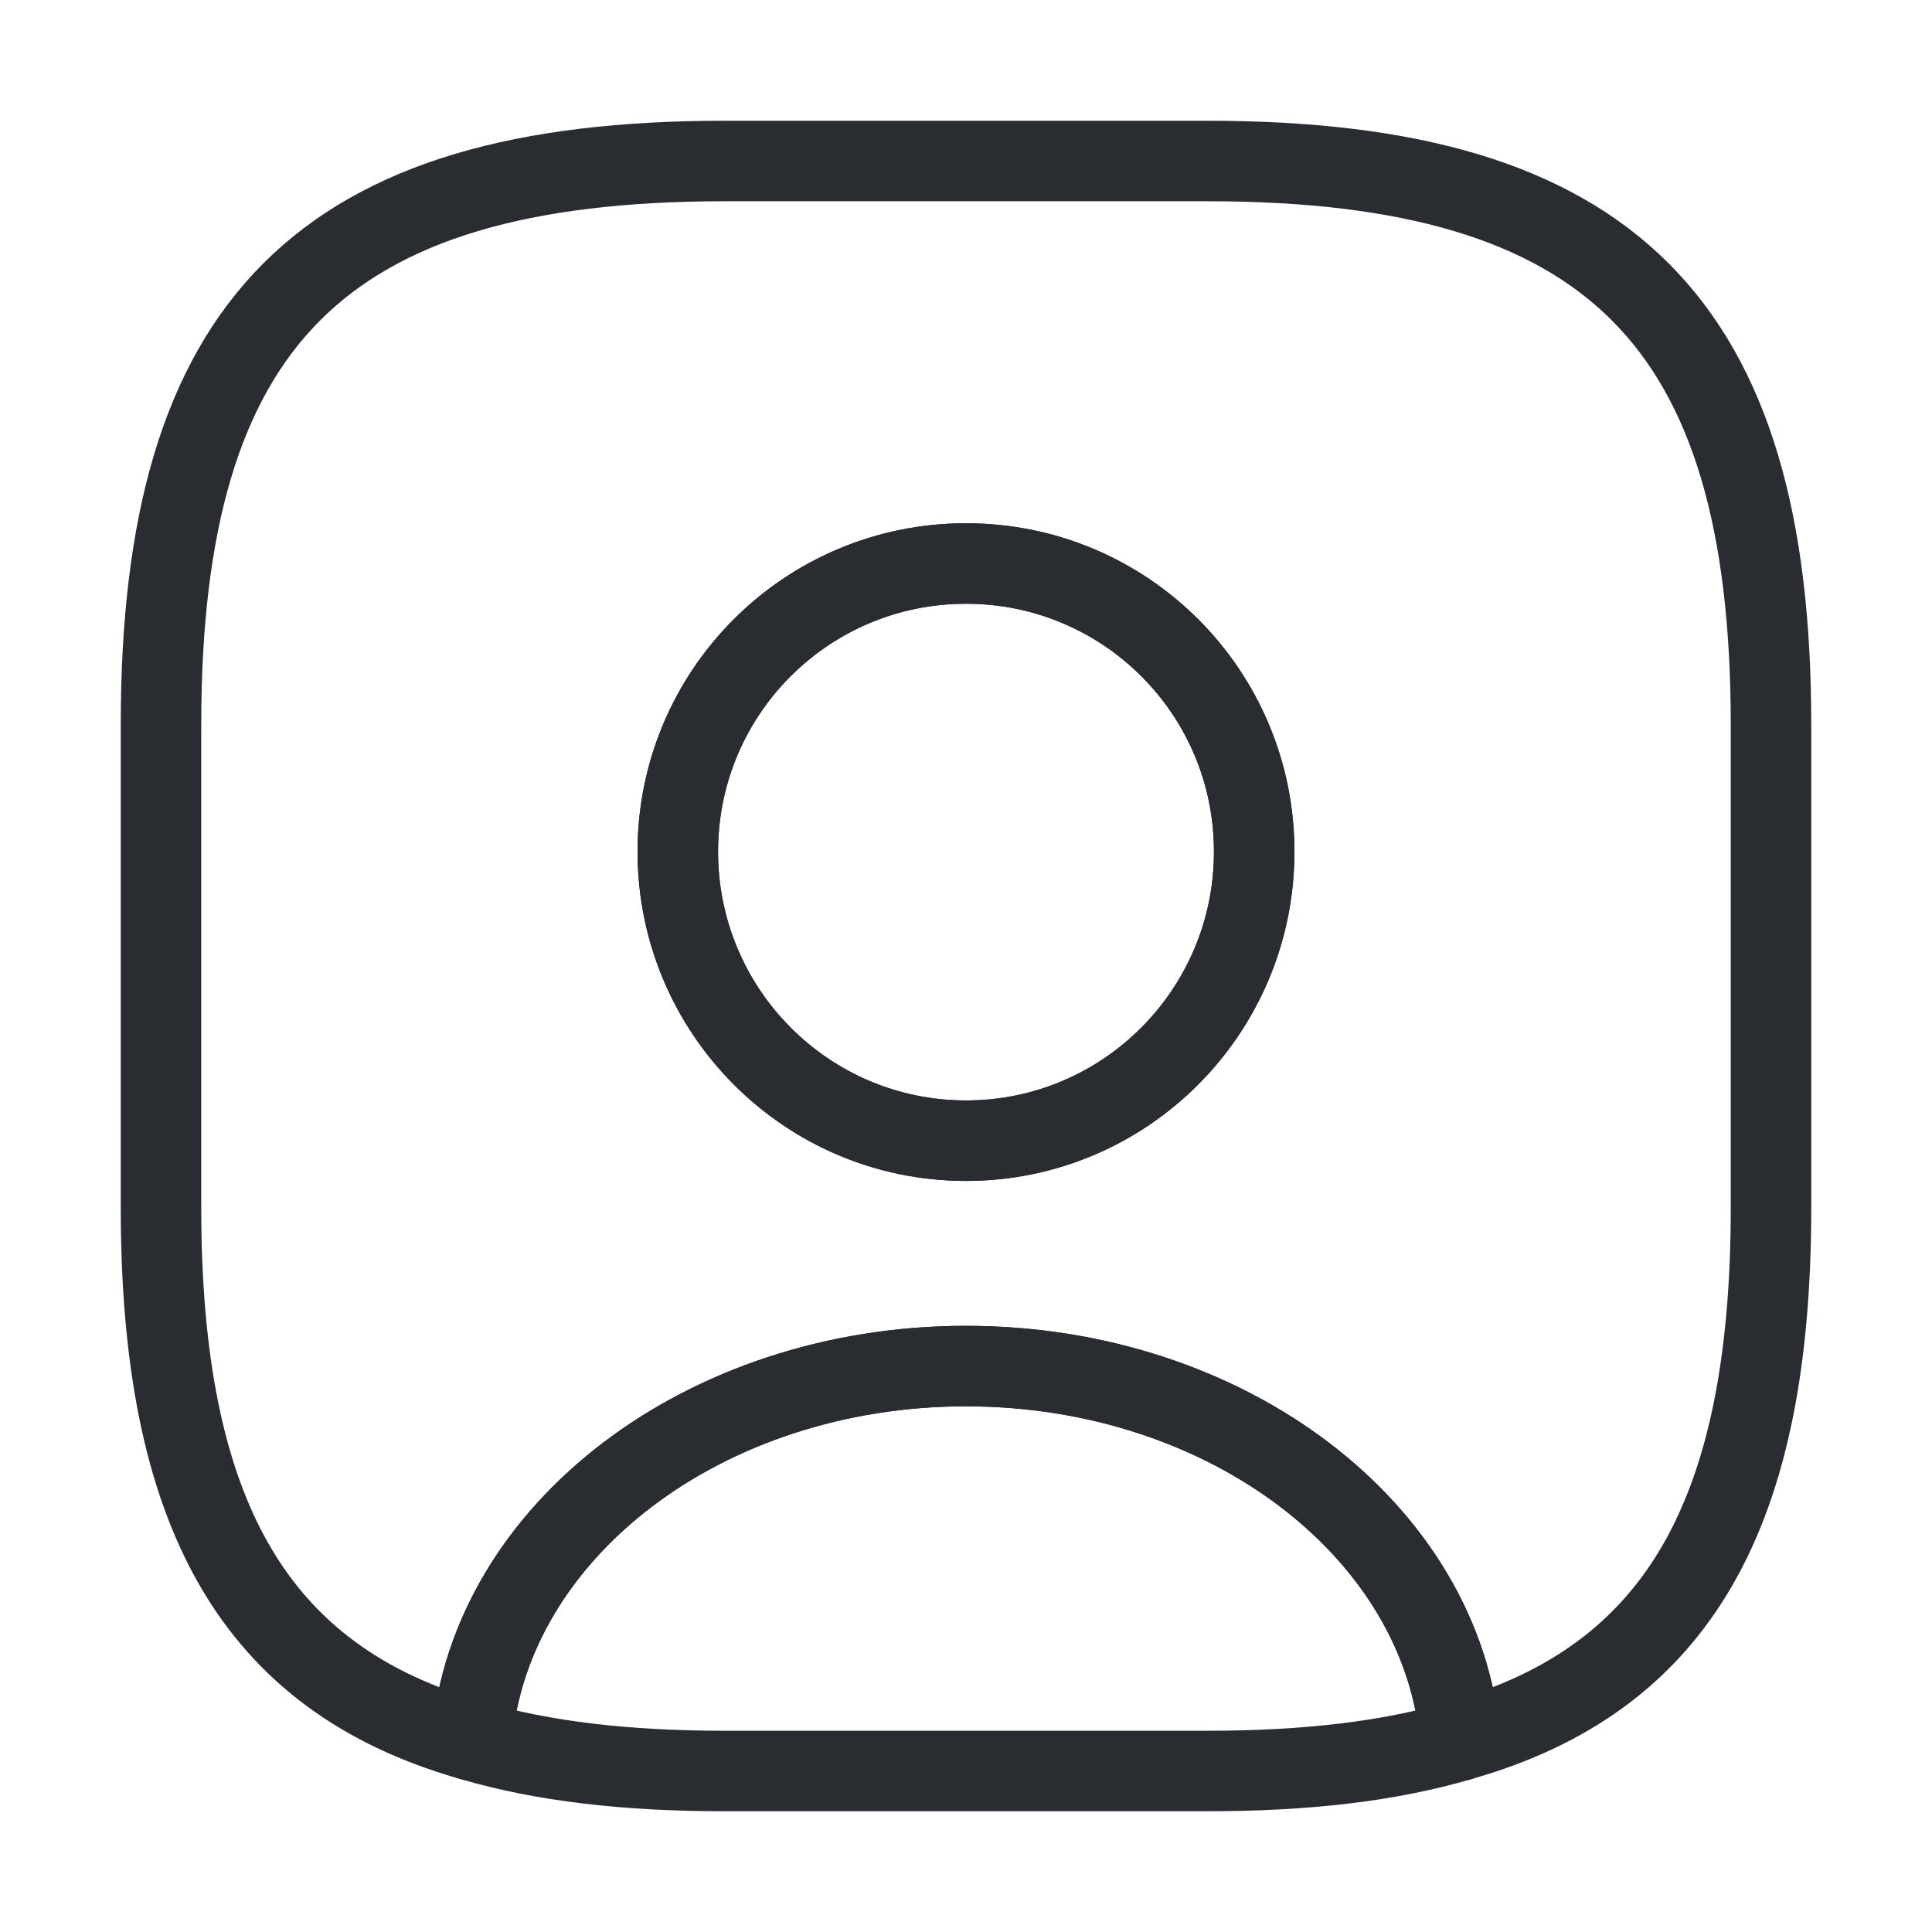 <svg width="36" height="36" viewBox="0 0 36 36" fill="none" xmlns="http://www.w3.org/2000/svg">
<path d="M27.211 32.43C25.891 32.82 24.331 33 22.501 33H13.501C11.671 33 10.111 32.82 8.791 32.43C9.121 28.53 13.126 25.455 18.001 25.455C22.876 25.455 26.881 28.53 27.211 32.43Z" stroke="#292D32" stroke-width="1.5" stroke-linecap="round" stroke-linejoin="round"/>
<path d="M22.5 3H13.5C6 3 3 6 3 13.5V22.5C3 28.17 4.71 31.275 8.79 32.43C9.12 28.53 13.125 25.455 18 25.455C22.875 25.455 26.88 28.53 27.21 32.43C31.29 31.275 33 28.17 33 22.5V13.5C33 6 30 3 22.5 3ZM18 21.255C15.03 21.255 12.63 18.84 12.63 15.87C12.63 12.9 15.03 10.5 18 10.5C20.97 10.5 23.37 12.9 23.37 15.87C23.37 18.84 20.97 21.255 18 21.255Z" stroke="#292D32" stroke-width="1.5" stroke-linecap="round" stroke-linejoin="round"/>
<path d="M23.37 15.87C23.37 18.84 20.97 21.255 18 21.255C15.03 21.255 12.63 18.84 12.63 15.87C12.63 12.9 15.03 10.5 18 10.5C20.97 10.5 23.37 12.9 23.37 15.87Z" stroke="#292D32" stroke-width="1.5" stroke-linecap="round" stroke-linejoin="round"/>
</svg>
